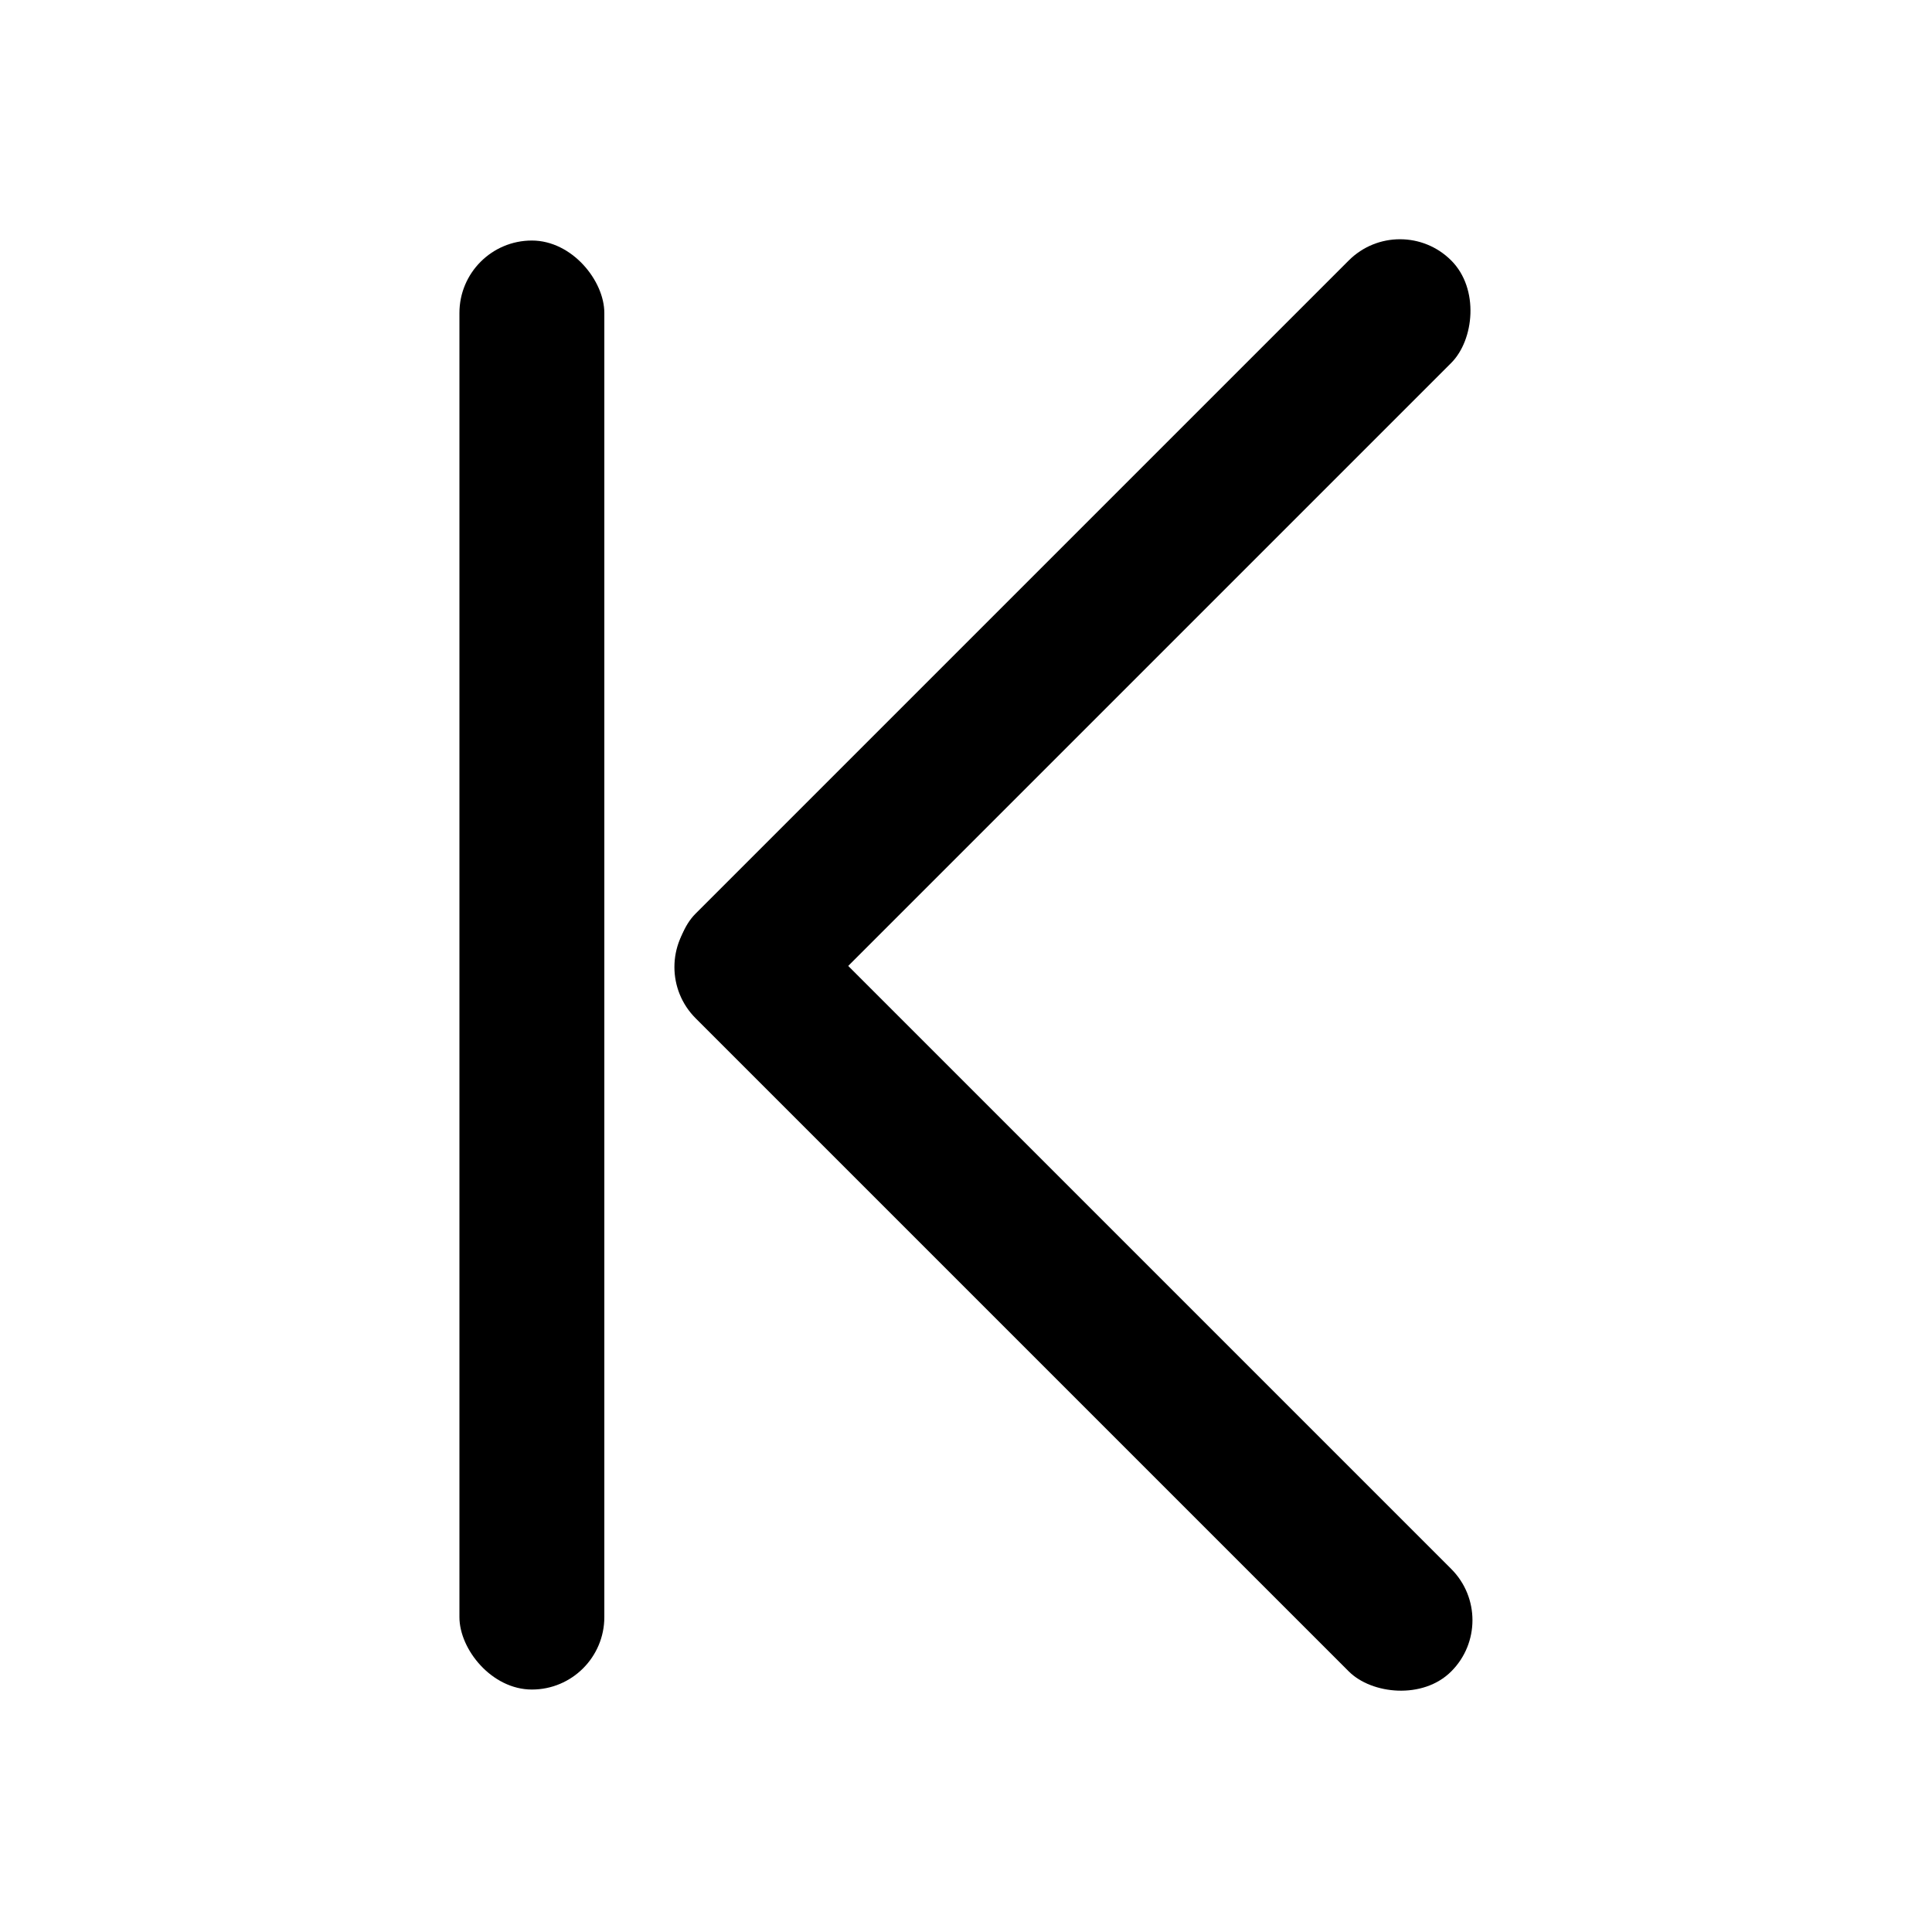 <?xml version="1.0" encoding="UTF-8"?>
<svg id="Layer_1" data-name="Layer 1" xmlns="http://www.w3.org/2000/svg" viewBox="0 0 100 100">
  <defs>
    <style>
      .cls-1 {
        fill: #000;
        stroke-width: 0px;
      }
    </style>
  </defs>
  <g>
    <rect class="cls-1" x="51.81" y="5.38" width="7.5" height="55.32" rx="3.75" ry="3.75" transform="translate(71.48 95.69) rotate(-135)"/>
    <rect class="cls-1" x="51.81" y="39.3" width="7.5" height="55.31" rx="3.75" ry="3.75" transform="translate(-31.07 58.9) rotate(-45)"/>
  </g>
  <rect class="cls-1" x="23.79" y="12.45" width="7.5" height="75" rx="3.75" ry="3.75" transform="translate(55.07 99.9) rotate(180)"/>
</svg>